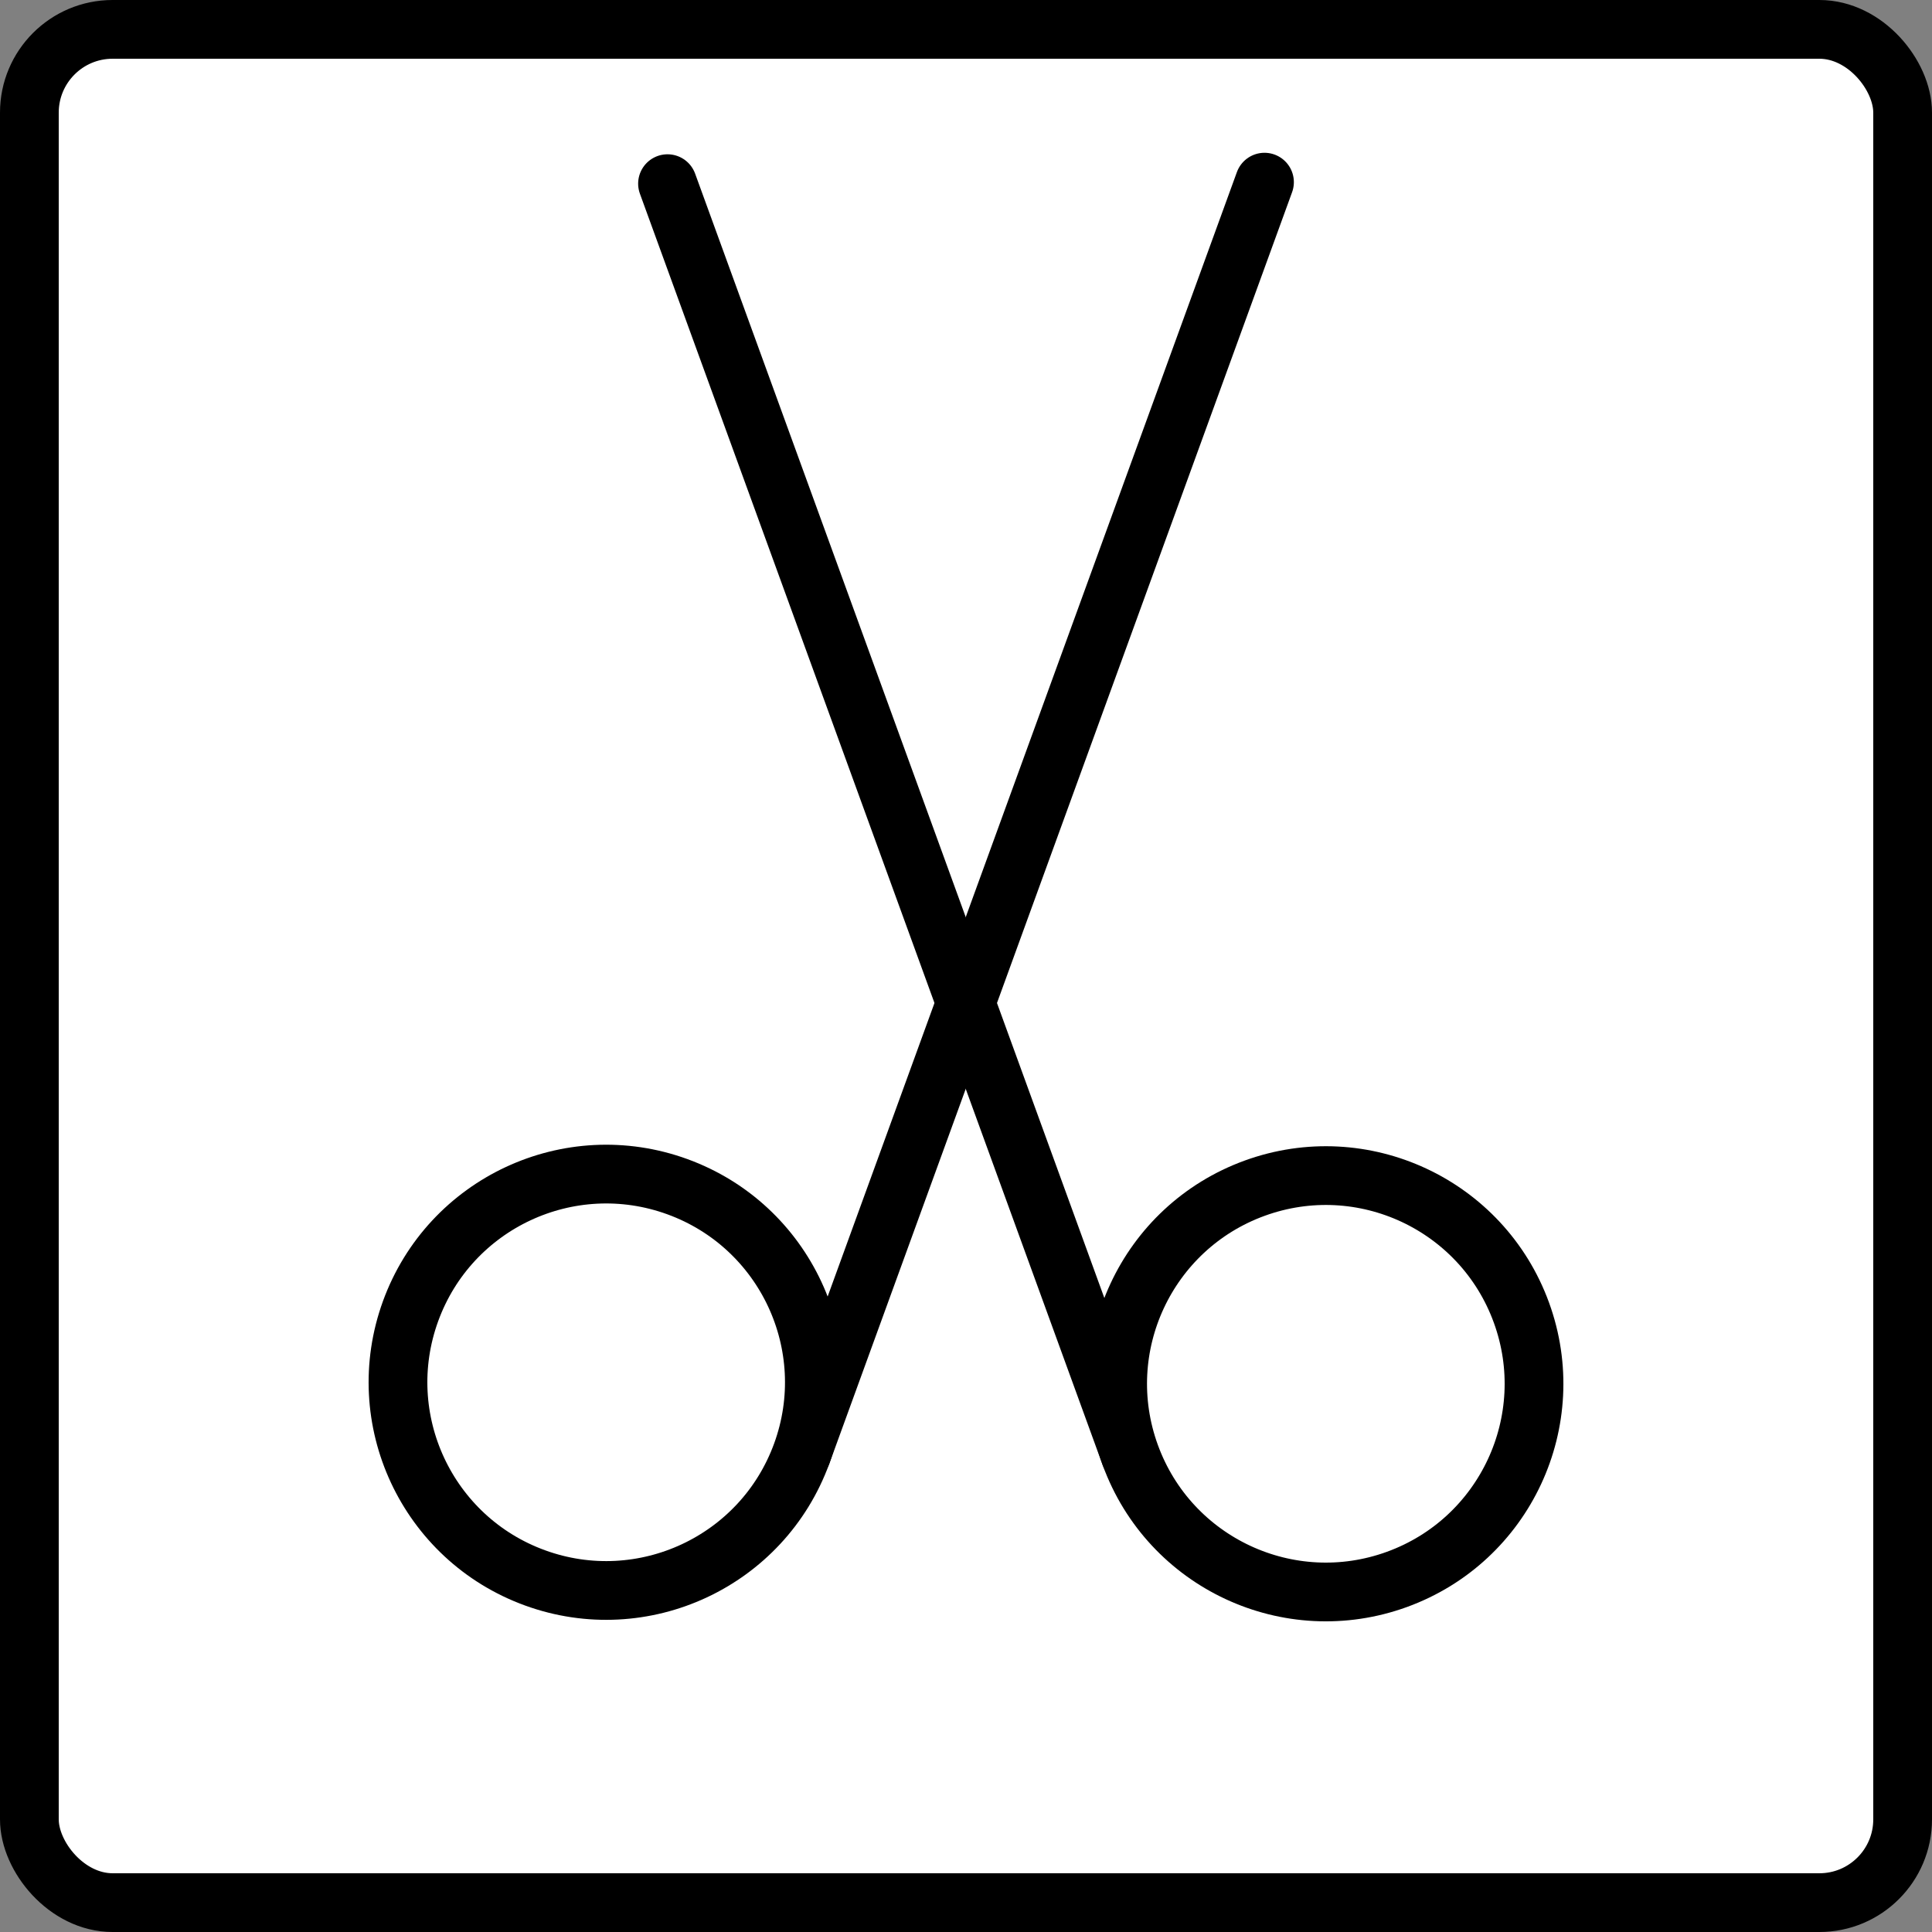 <?xml version="1.0" encoding="UTF-8" standalone="no"?>
<!DOCTYPE svg PUBLIC "-//W3C//DTD SVG 1.1//EN" "http://www.w3.org/Graphics/SVG/1.1/DTD/svg11.dtd">
<!-- Generated by Microsoft Visio, SVG Export cut.svg Page-1 -->
<svg xmlns="http://www.w3.org/2000/svg" xmlns:xlink="http://www.w3.org/1999/xlink" xmlns:ev="http://www.w3.org/2001/xml-events"
		xmlns:v="http://schemas.microsoft.com/visio/2003/SVGExtensions/" width="3.654in" height="3.654in"
		viewBox="0 0 263.118 263.118" xml:space="preserve" color-interpolation-filters="sRGB" class="st3">
	<rect x="0" y="0" width="263.118" height="263.118" fill="#808080" stroke="none"/>
	<v:documentProperties v:langID="1031" v:metric="true" v:viewMarkup="false">
		<v:userDefs>
			<v:ud v:nameU="msvConvertTheme"/>
		</v:userDefs>
	</v:documentProperties>

	<style type="text/css">
	<![CDATA[
		.st1 {fill:#ffffff;stroke:#000000;stroke-linecap:round;stroke-linejoin:round;stroke-width:8}
		.st2 {stroke:#000000;stroke-linecap:round;stroke-linejoin:round;stroke-width:8}
		.st3 {fill:none;fill-rule:evenodd;font-size:12px;overflow:visible;stroke-linecap:square;stroke-miterlimit:3}
	]]>
	</style>

	<g v:mID="0" v:index="1" v:groupContext="foregroundPage">
		<title>Page-1</title>
		<v:pageProperties v:drawingScale="0.0393701" v:pageScale="0.0393701" v:drawingUnits="24" v:shadowOffsetX="8.50394"
				v:shadowOffsetY="-8.50394"/>
		<g id="shape5-1" v:mID="5" v:groupContext="shape" transform="translate(4,-4)">
			<title>Sheet.5</title>
			<rect x="0" y="8" width="255.118" height="255.118" rx="11.339" ry="11.339" class="st1"/>
		</g>
		<g id="group12-3" transform="translate(54.208,-46.315)" v:mID="12" v:groupContext="group">
			<title>Sheet.12</title>
			<g id="group8-4" transform="translate(283.952,-18.665) rotate(70)" v:mID="8" v:groupContext="group">
				<title>Sheet.8</title>
				<g id="shape6-5" v:mID="6" v:groupContext="shape" transform="translate(0,-1.97176E-06)">
					<title>Sheet.6</title>
					<path d="M0 263.12 L184.25 263.12" class="st2"/>
				</g>
				<g id="shape7-8" v:mID="7" v:groupContext="shape" transform="translate(155.906,0)">
					<title>Sheet.7</title>
					<ellipse cx="28.346" cy="234.772" rx="28.346" ry="28.346" class="st1"/>
				</g>
			</g>
			<g id="group9-10" transform="translate(-129.249,-18.87) rotate(-70) scale(-1,1)" v:mID="9" v:groupContext="group">
				<title>Sheet.9</title>
				<g id="shape10-11" v:mID="10" v:groupContext="shape" transform="translate(0,-1.97176E-06)">
					<title>Sheet.10</title>
					<path d="M0 263.12 L184.25 263.12" class="st2"/>
				</g>
				<g id="shape11-14" v:mID="11" v:groupContext="shape" transform="translate(155.906,0)">
					<title>Sheet.11</title>
					<ellipse cx="28.346" cy="234.772" rx="28.346" ry="28.346" class="st1"/>
				</g>
			</g>
		</g>
	</g>
</svg>
